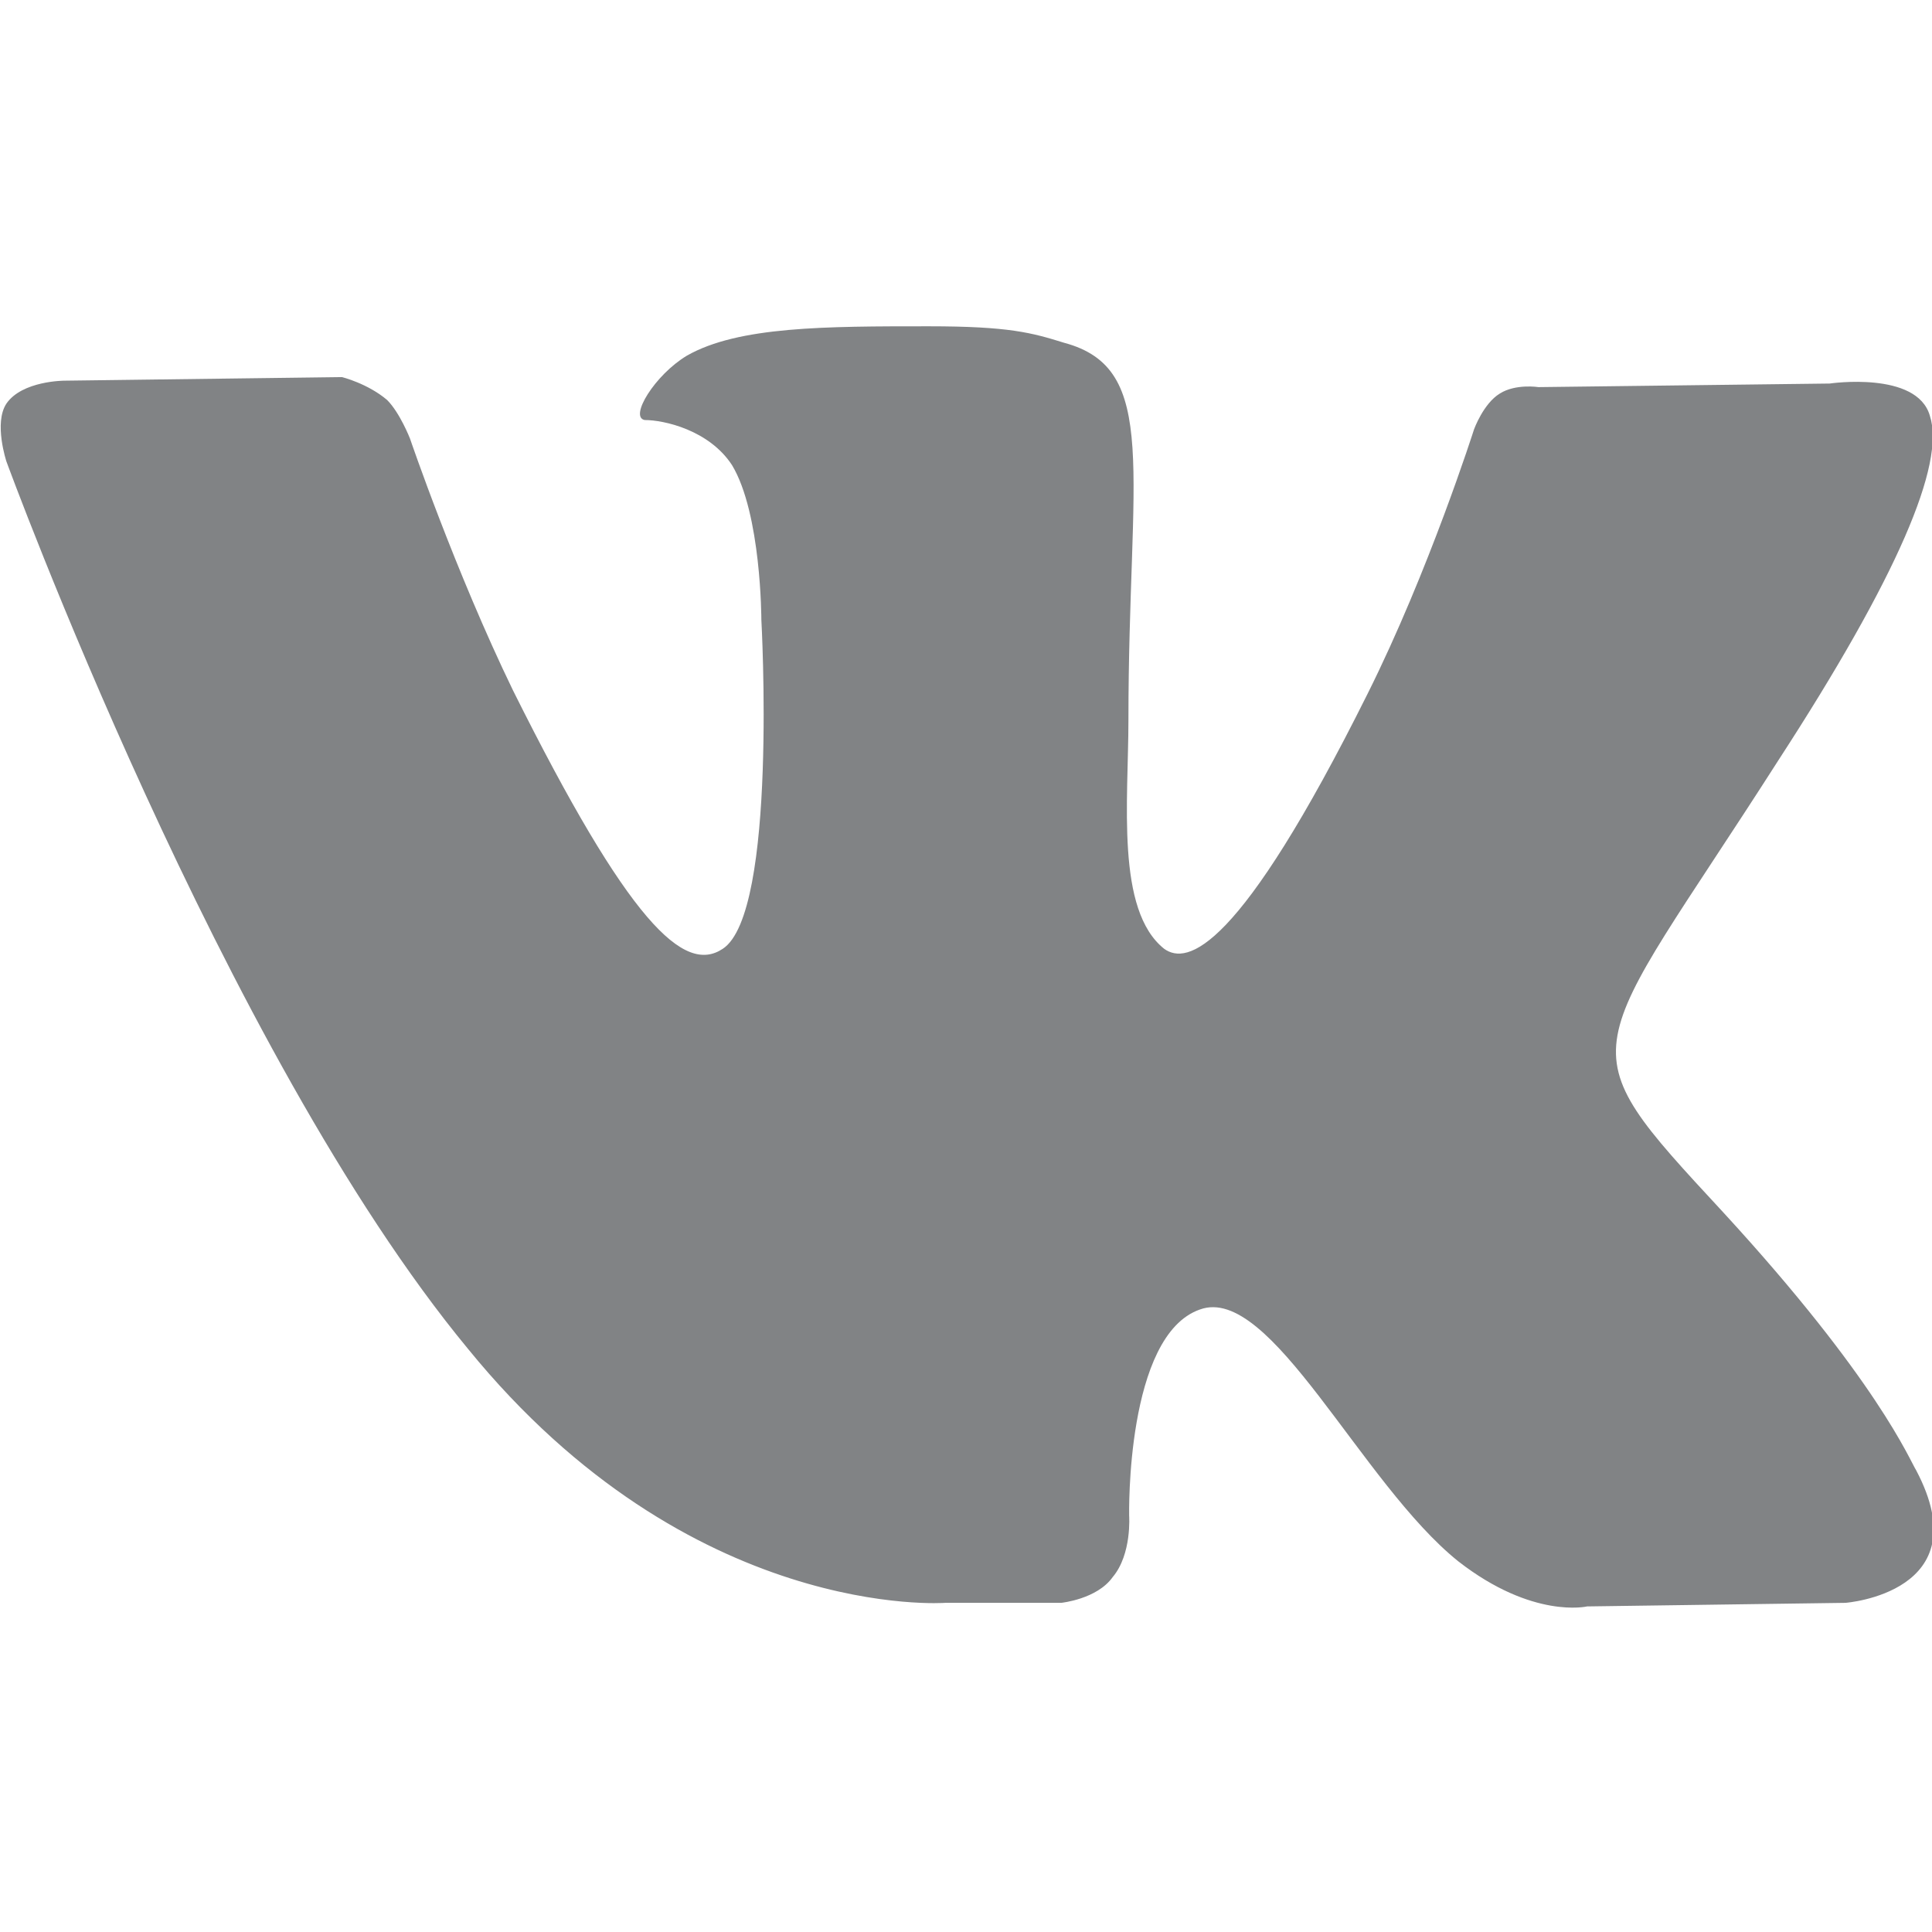 <?xml version="1.0" encoding="utf-8"?>
<!-- Generator: Adobe Illustrator 17.1.0, SVG Export Plug-In . SVG Version: 6.00 Build 0)  -->
<!DOCTYPE svg PUBLIC "-//W3C//DTD SVG 1.1//EN" "http://www.w3.org/Graphics/SVG/1.1/DTD/svg11.dtd">
<svg version="1.1" id="Слой_1" xmlns="http://www.w3.org/2000/svg" xmlns:xlink="http://www.w3.org/1999/xlink" x="0px" y="0px"
	 viewBox="0 0 270 270" enable-background="new 0 0 270 270" xml:space="preserve">
<path fill="#818385" d="M132.1,224h16.2c0,0,5-0.5,7.2-3.6c2.7-3.2,2.3-8.6,2.3-8.6s-0.5-25.2,9.9-28.8c9.9-3.6,22.5,24.3,36.1,35.2
	c10.4,8.1,18,6.3,18,6.3l36.1-0.5c0,0,18.9-1.4,9.9-18.5c-0.9-1.4-5.4-12.6-27-36.1c-22.5-24.3-19.4-20.7,7.7-63.1
	c16.7-25.7,23.4-41.5,21.2-48.2c-1.8-6.3-14-4.5-14-4.5L215,54.1c0,0-3.2-0.5-5.4,0.9c-2.3,1.4-3.6,5-3.6,5s-6.3,19.8-14.9,37
	c-18,36.1-25.2,37.9-28.4,35.6c-6.8-5.4-5-20.7-5-32c0-34.7,4.5-49.1-9-52.7c-4.5-1.4-7.7-2.3-18.9-2.3c-14.4,0-26.6,0-33.8,4.1
	c-4.5,2.7-8.1,8.6-5.9,9c2.7,0,9,1.4,12.2,6.3c4.1,6.8,4.1,21.6,4.1,21.6s2.3,41-5.4,46c-5.4,3.6-13.1-3.6-29.3-36.1
	c-8.1-16.7-14.4-35.2-14.4-35.2s-1.4-3.6-3.2-5.4c-2.7-2.3-6.3-3.2-6.3-3.2L9,53.2c0,0-5.9,0-8.1,3.2c-1.8,2.7,0,8.1,0,8.1
	s30.2,82.5,64.5,124C96.5,226.7,132.1,224,132.1,224L132.1,224z"/>
</svg>
